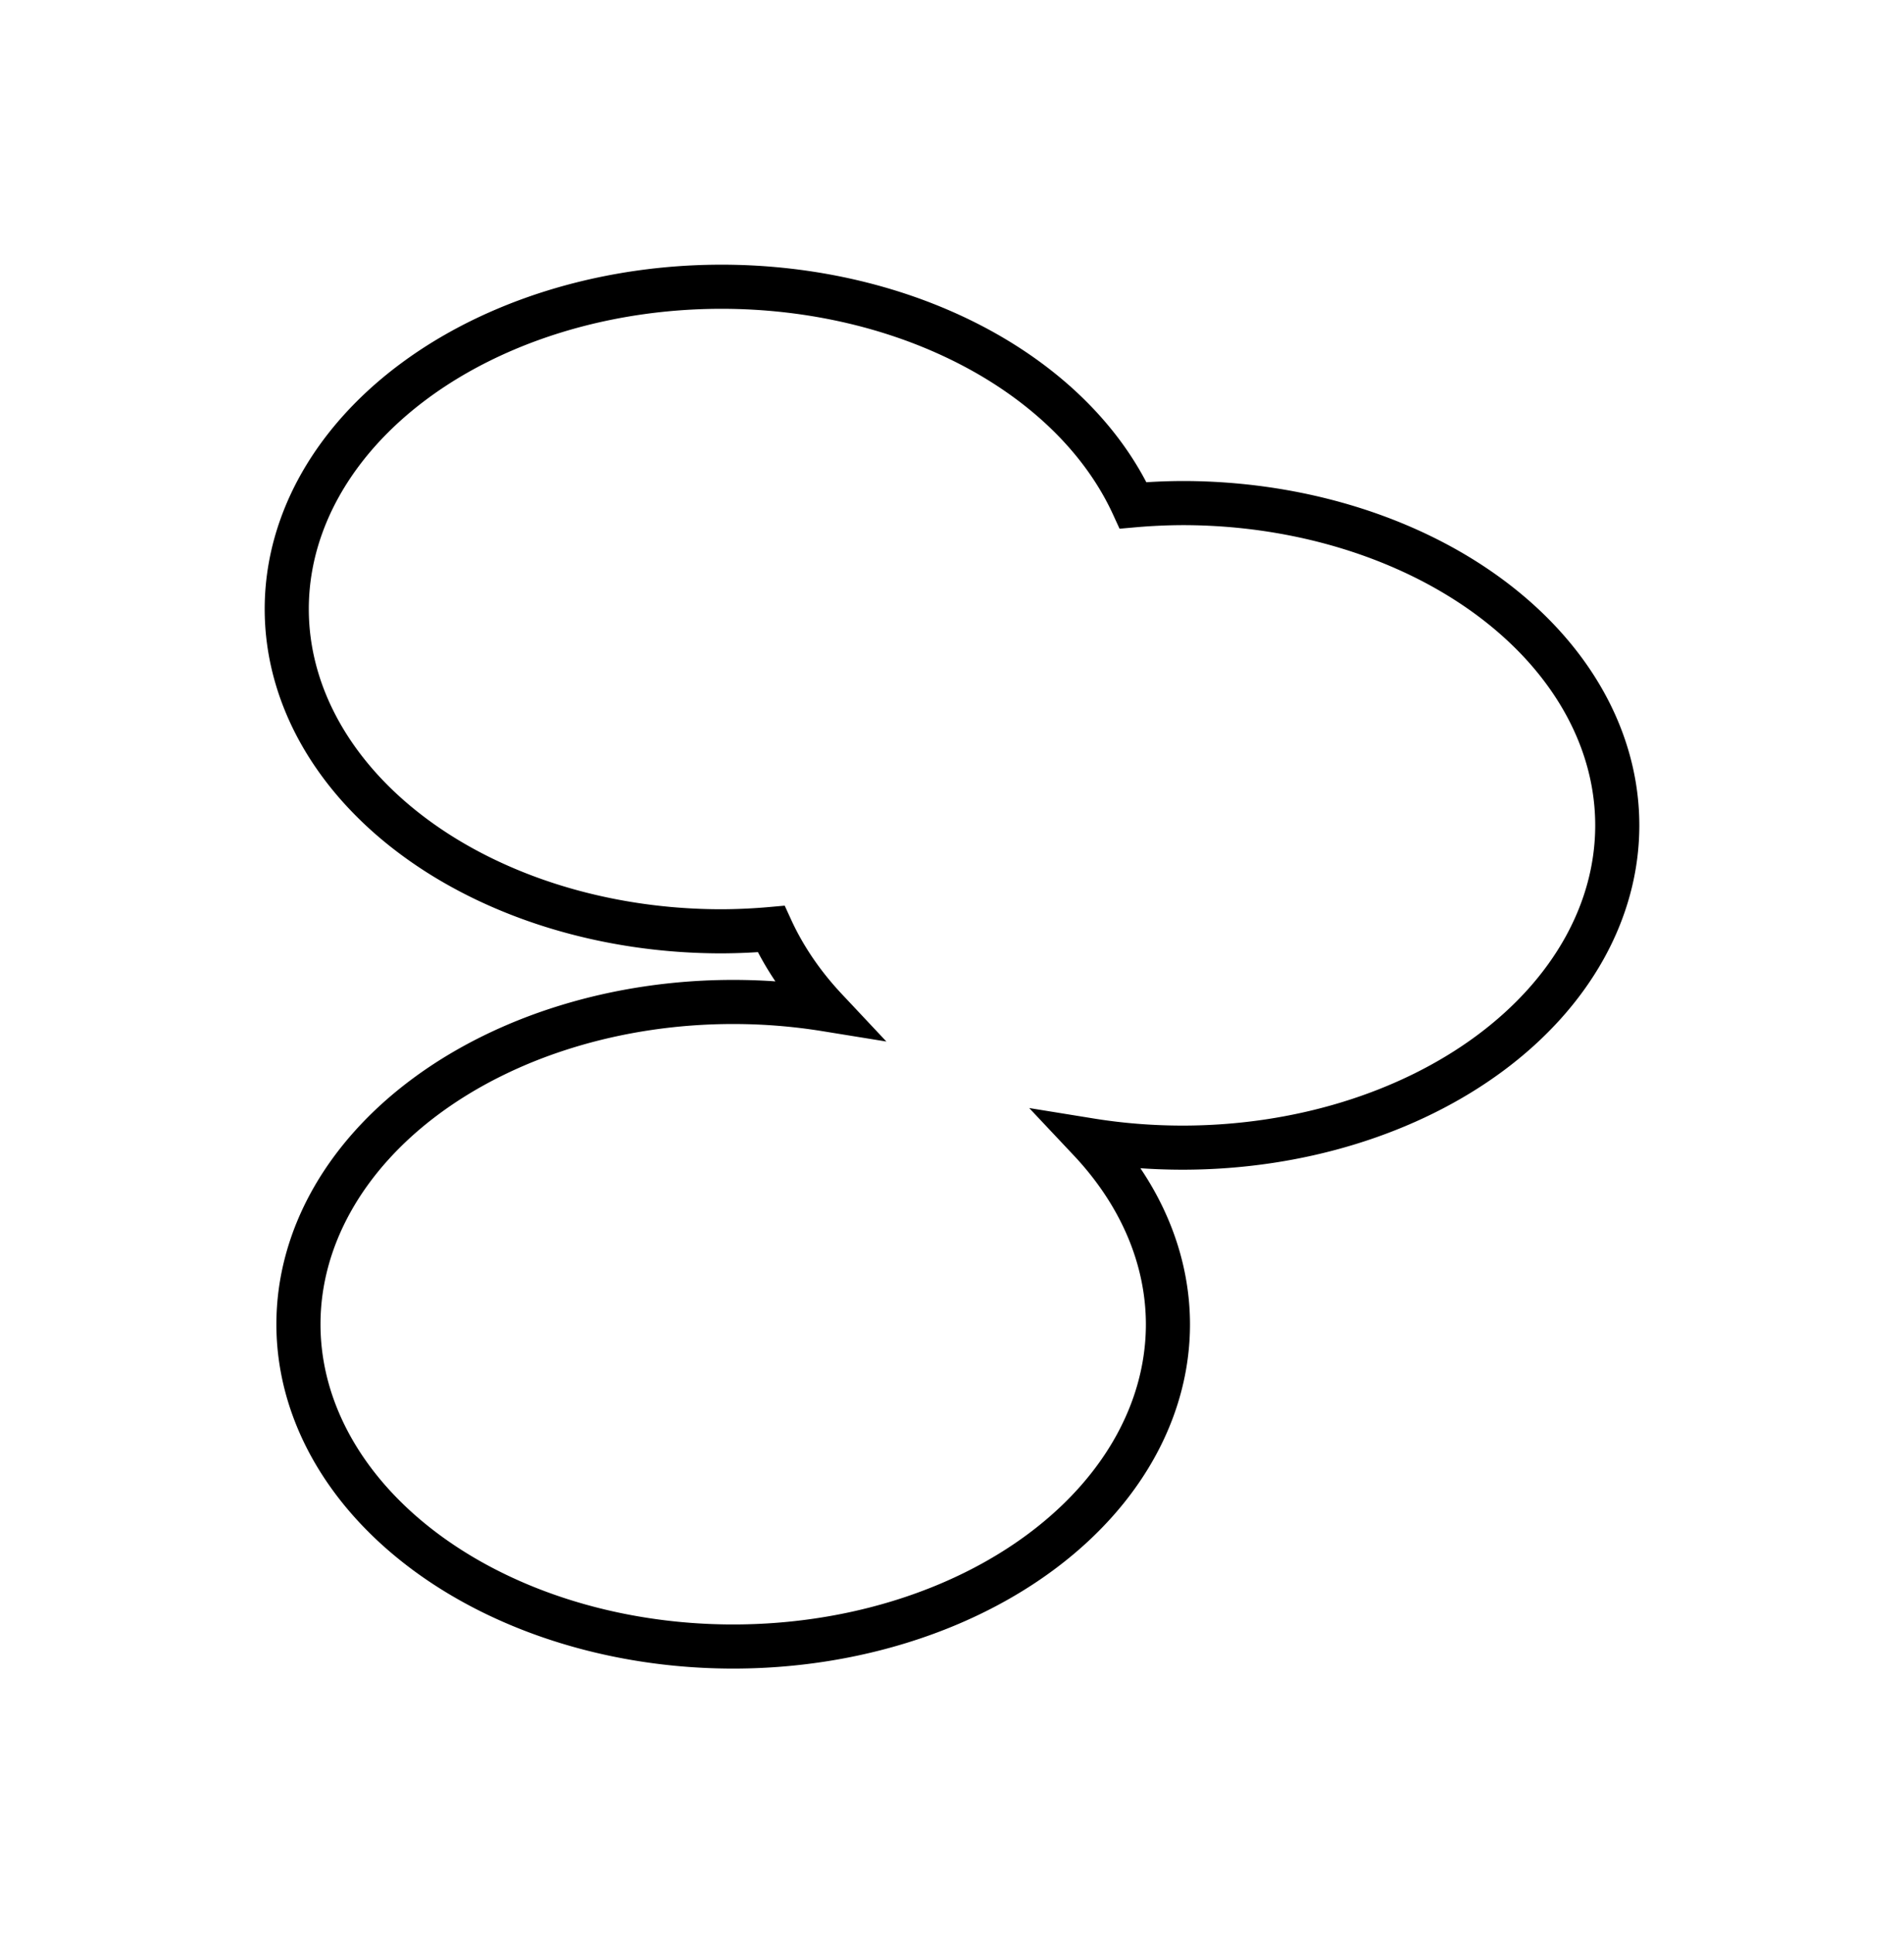 <?xml version="1.0" encoding="UTF-8" standalone="no"?>
<!-- Created with Inkscape (http://www.inkscape.org/) -->

<svg
   width="86.325mm"
   height="87.648mm"
   viewBox="0 0 86.325 87.648"
   version="1.1"
   id="svg5"
   inkscape:export-filename="favicon.png"
   inkscape:export-xdpi="37.093864"
   inkscape:export-ydpi="37.093864"
   inkscape:version="1.2.2 (b0a8486, 2022-12-01)"
   sodipodi:docname="favicon.svg"
   xmlns:inkscape="http://www.inkscape.org/namespaces/inkscape"
   xmlns:sodipodi="http://sodipodi.sourceforge.net/DTD/sodipodi-0.dtd"
   xmlns="http://www.w3.org/2000/svg"
   xmlns:svg="http://www.w3.org/2000/svg">
  <sodipodi:namedview
     id="namedview7"
     pagecolor="#ffffff"
     bordercolor="#666666"
     borderopacity="1.0"
     inkscape:showpageshadow="2"
     inkscape:pageopacity="0.0"
     inkscape:pagecheckerboard="0"
     inkscape:deskcolor="#d1d1d1"
     inkscape:document-units="mm"
     showgrid="false"
     inkscape:zoom="1"
     inkscape:cx="186"
     inkscape:cy="228"
     inkscape:window-width="1082"
     inkscape:window-height="716"
     inkscape:window-x="0"
     inkscape:window-y="23"
     inkscape:window-maximized="0"
     inkscape:current-layer="layer1" />
  <defs
     id="defs2">
    <filter
       y="-0.211"
       height="1.422"
       inkscape:menu-tooltip="Darkens the edge with an inner blur and adds a flexible glow"
       inkscape:menu="Shadows and Glows"
       inkscape:label="Dark and Glow"
       style="color-interpolation-filters:sRGB"
       id="filter364"
       x="-0.215"
       width="1.431">
      <feGaussianBlur
         stdDeviation="5"
         result="result6"
         id="feGaussianBlur354" />
      <feComposite
         result="result8"
         in="SourceGraphic"
         operator="atop"
         in2="result6"
         id="feComposite356" />
      <feComposite
         result="result9"
         operator="over"
         in2="SourceAlpha"
         in="result8"
         id="feComposite358" />
      <feColorMatrix
         values="1 0 0 0 0 0 1 0 0 0 0 0 1 0 0 0 0 0 1 0 "
         result="result10"
         id="feColorMatrix360" />
      <feBlend
         in="result10"
         mode="normal"
         in2="result6"
         id="feBlend362" />
    </filter>
  </defs>
  <g
     inkscape:label="Layer 1"
     inkscape:groupmode="layer"
     id="layer1"
     transform="translate(-57.908,-93.362)">
    <path
       id="path234"
       style="fill:#ffffff;stroke:#000000;stroke-width:2;filter:url(#filter364);stop-color:#000000"
       d="m 90.62,106.362 a 19.711,14.611 0 0 0 -19.711,14.612 19.711,14.611 0 0 0 19.711,14.611 19.711,14.611 0 0 0 2.251,-0.104 19.711,14.611 0 0 0 2.485,3.644 19.711,14.611 0 0 0 -4.206,-0.337 19.711,14.611 0 0 0 -19.711,14.611 19.711,14.611 0 0 0 19.711,14.612 19.711,14.611 0 0 0 19.711,-14.612 19.711,14.611 0 0 0 -3.545,-8.343 19.711,14.611 0 0 0 4.206,0.337 19.711,14.611 0 0 0 19.711,-14.611 19.711,14.611 0 0 0 -19.711,-14.612 19.711,14.611 0 0 0 -2.24,0.104 19.711,14.611 0 0 0 -18.662,-9.912 z" />
  </g>
</svg>
